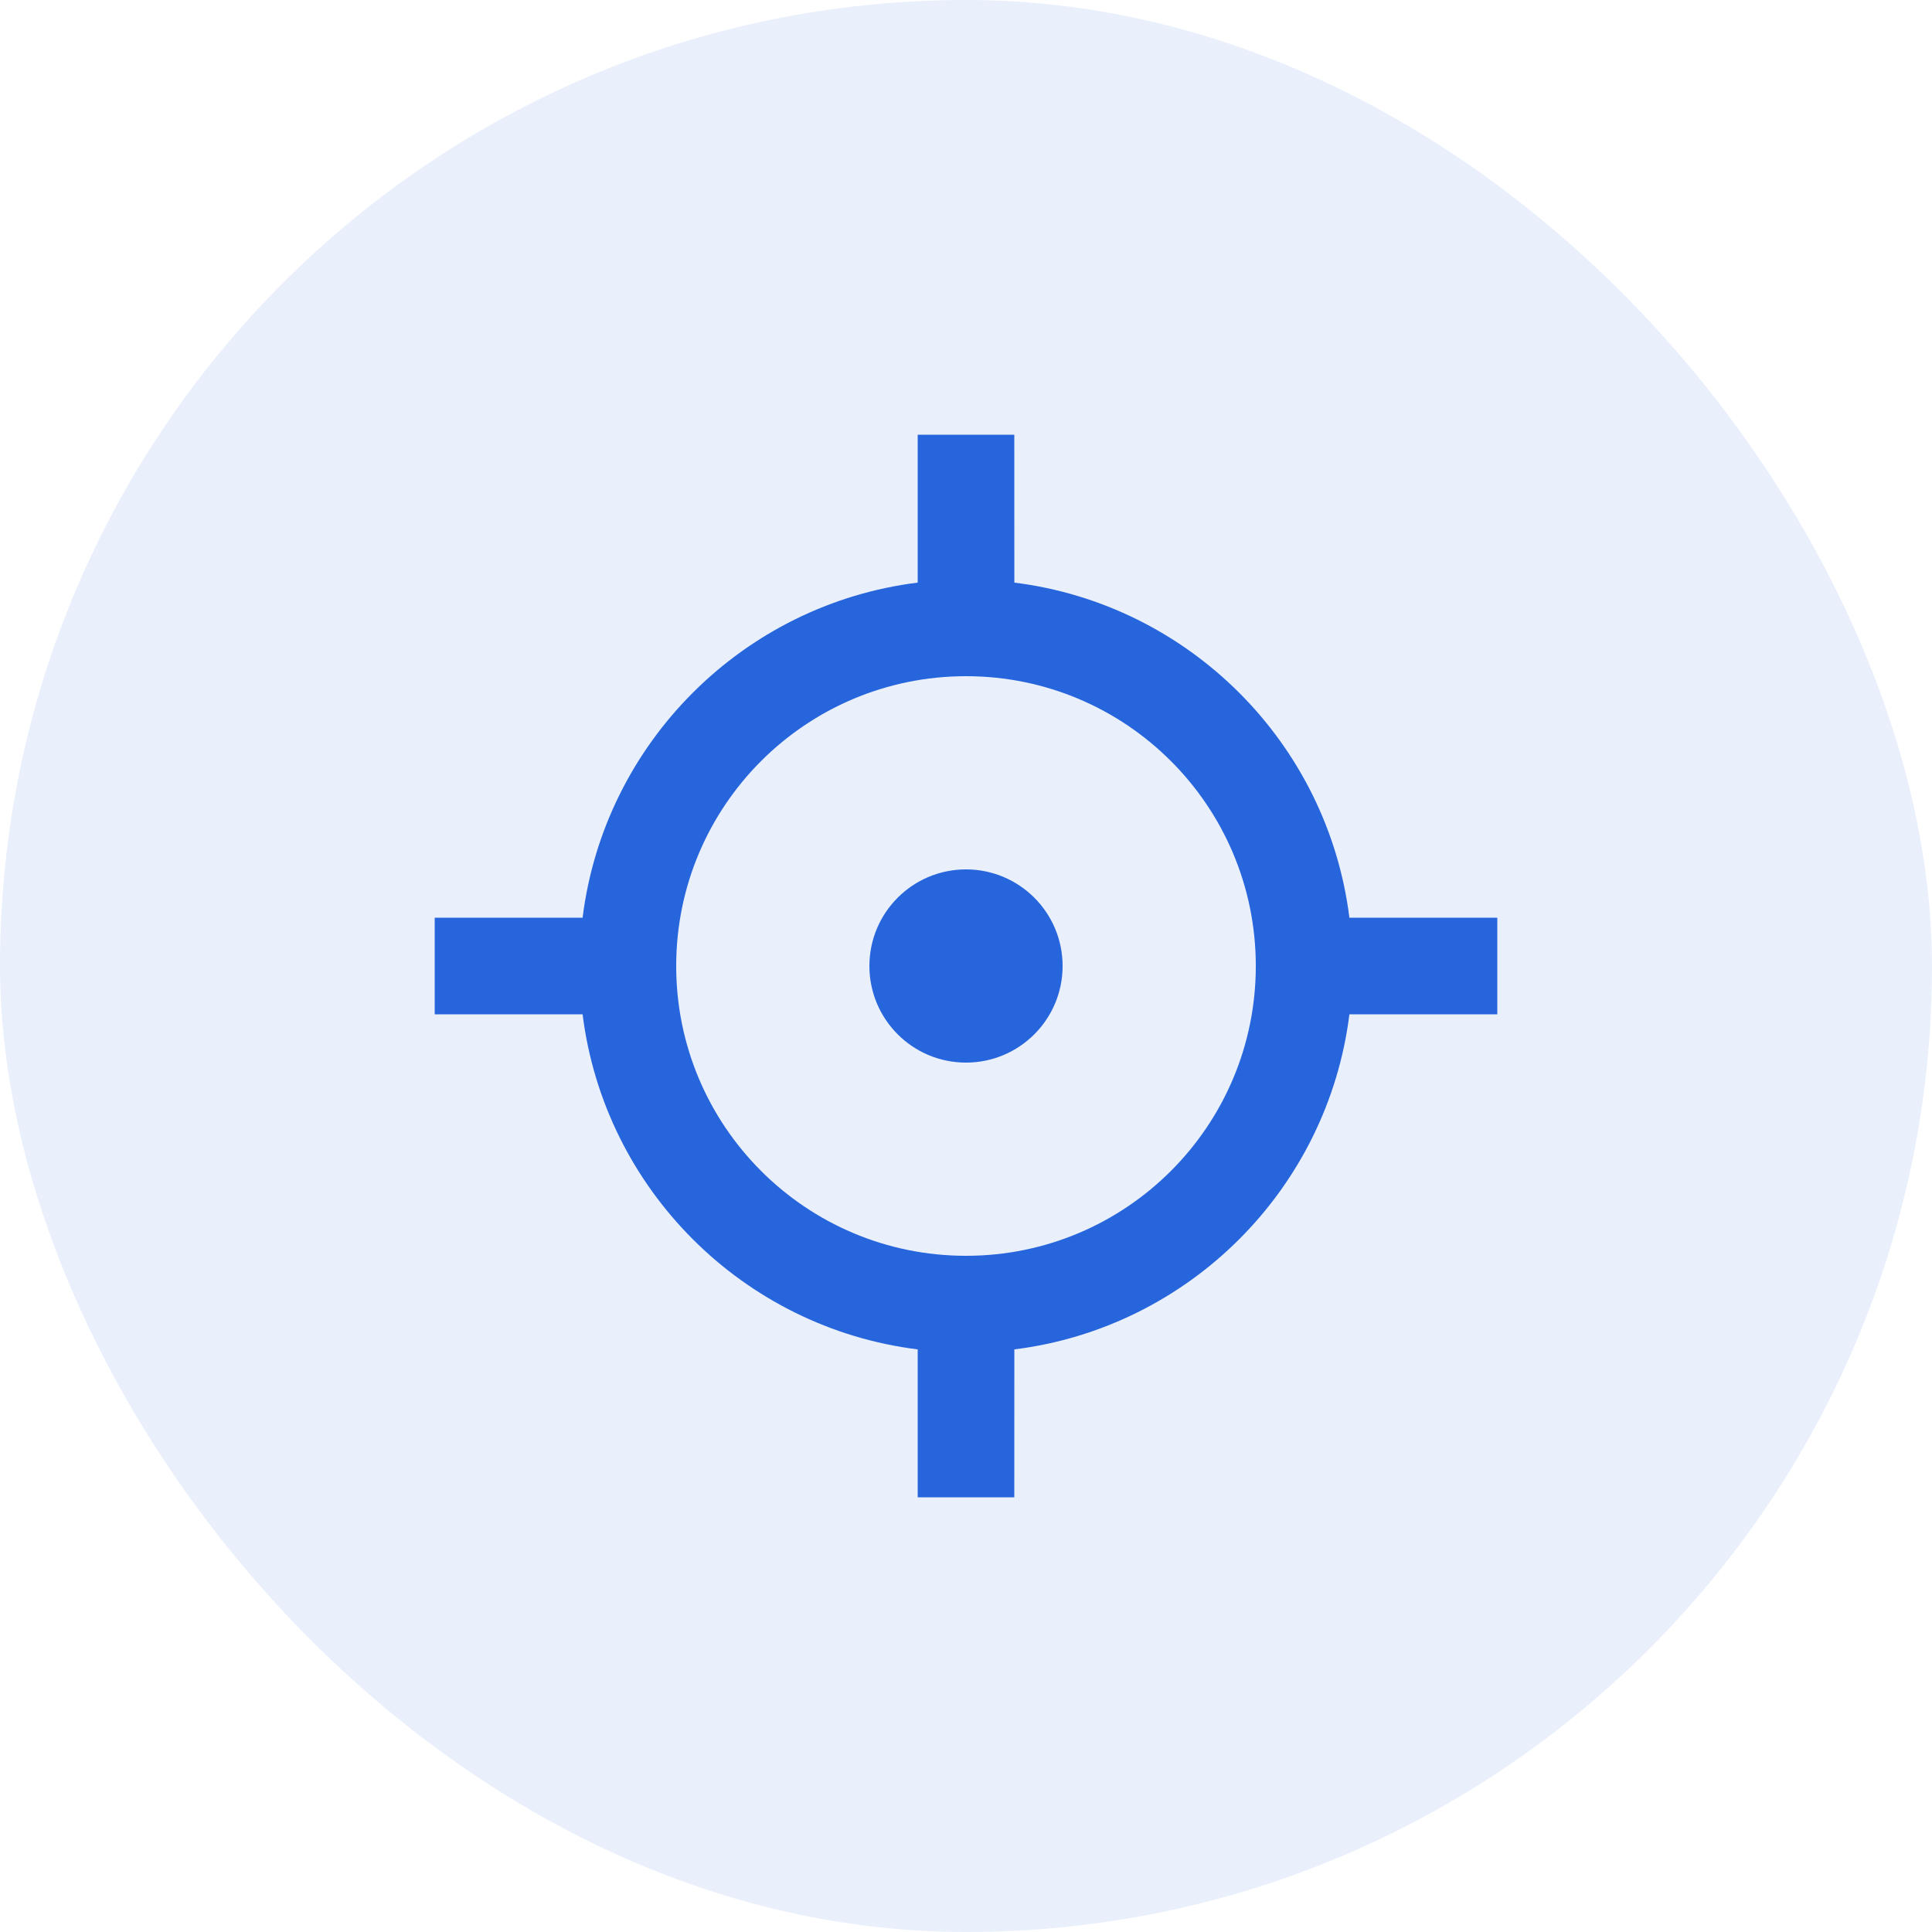 <svg width="40" height="40" viewBox="0 0 40 40" fill="none" xmlns="http://www.w3.org/2000/svg">
<rect width="40" height="40" rx="20" fill="#2765DD" fill-opacity="0.1"/>
<path d="M21 9L21.001 12.062C24.619 12.514 27.487 15.382 27.938 19H31V21L27.938 21.001C27.486 24.619 24.619 27.486 21.001 27.938L21 31H19V27.938C15.382 27.487 12.514 24.619 12.062 21.001L9 21V19H12.062C12.513 15.381 15.381 12.513 19 12.062V9H21ZM20 14C16.686 14 14 16.686 14 20C14 23.314 16.686 26 20 26C23.314 26 26 23.314 26 20C26 16.686 23.314 14 20 14ZM20 18C21.105 18 22 18.895 22 20C22 21.105 21.105 22 20 22C18.895 22 18 21.105 18 20C18 18.895 18.895 18 20 18Z" fill="#2765DD"/>
</svg>
